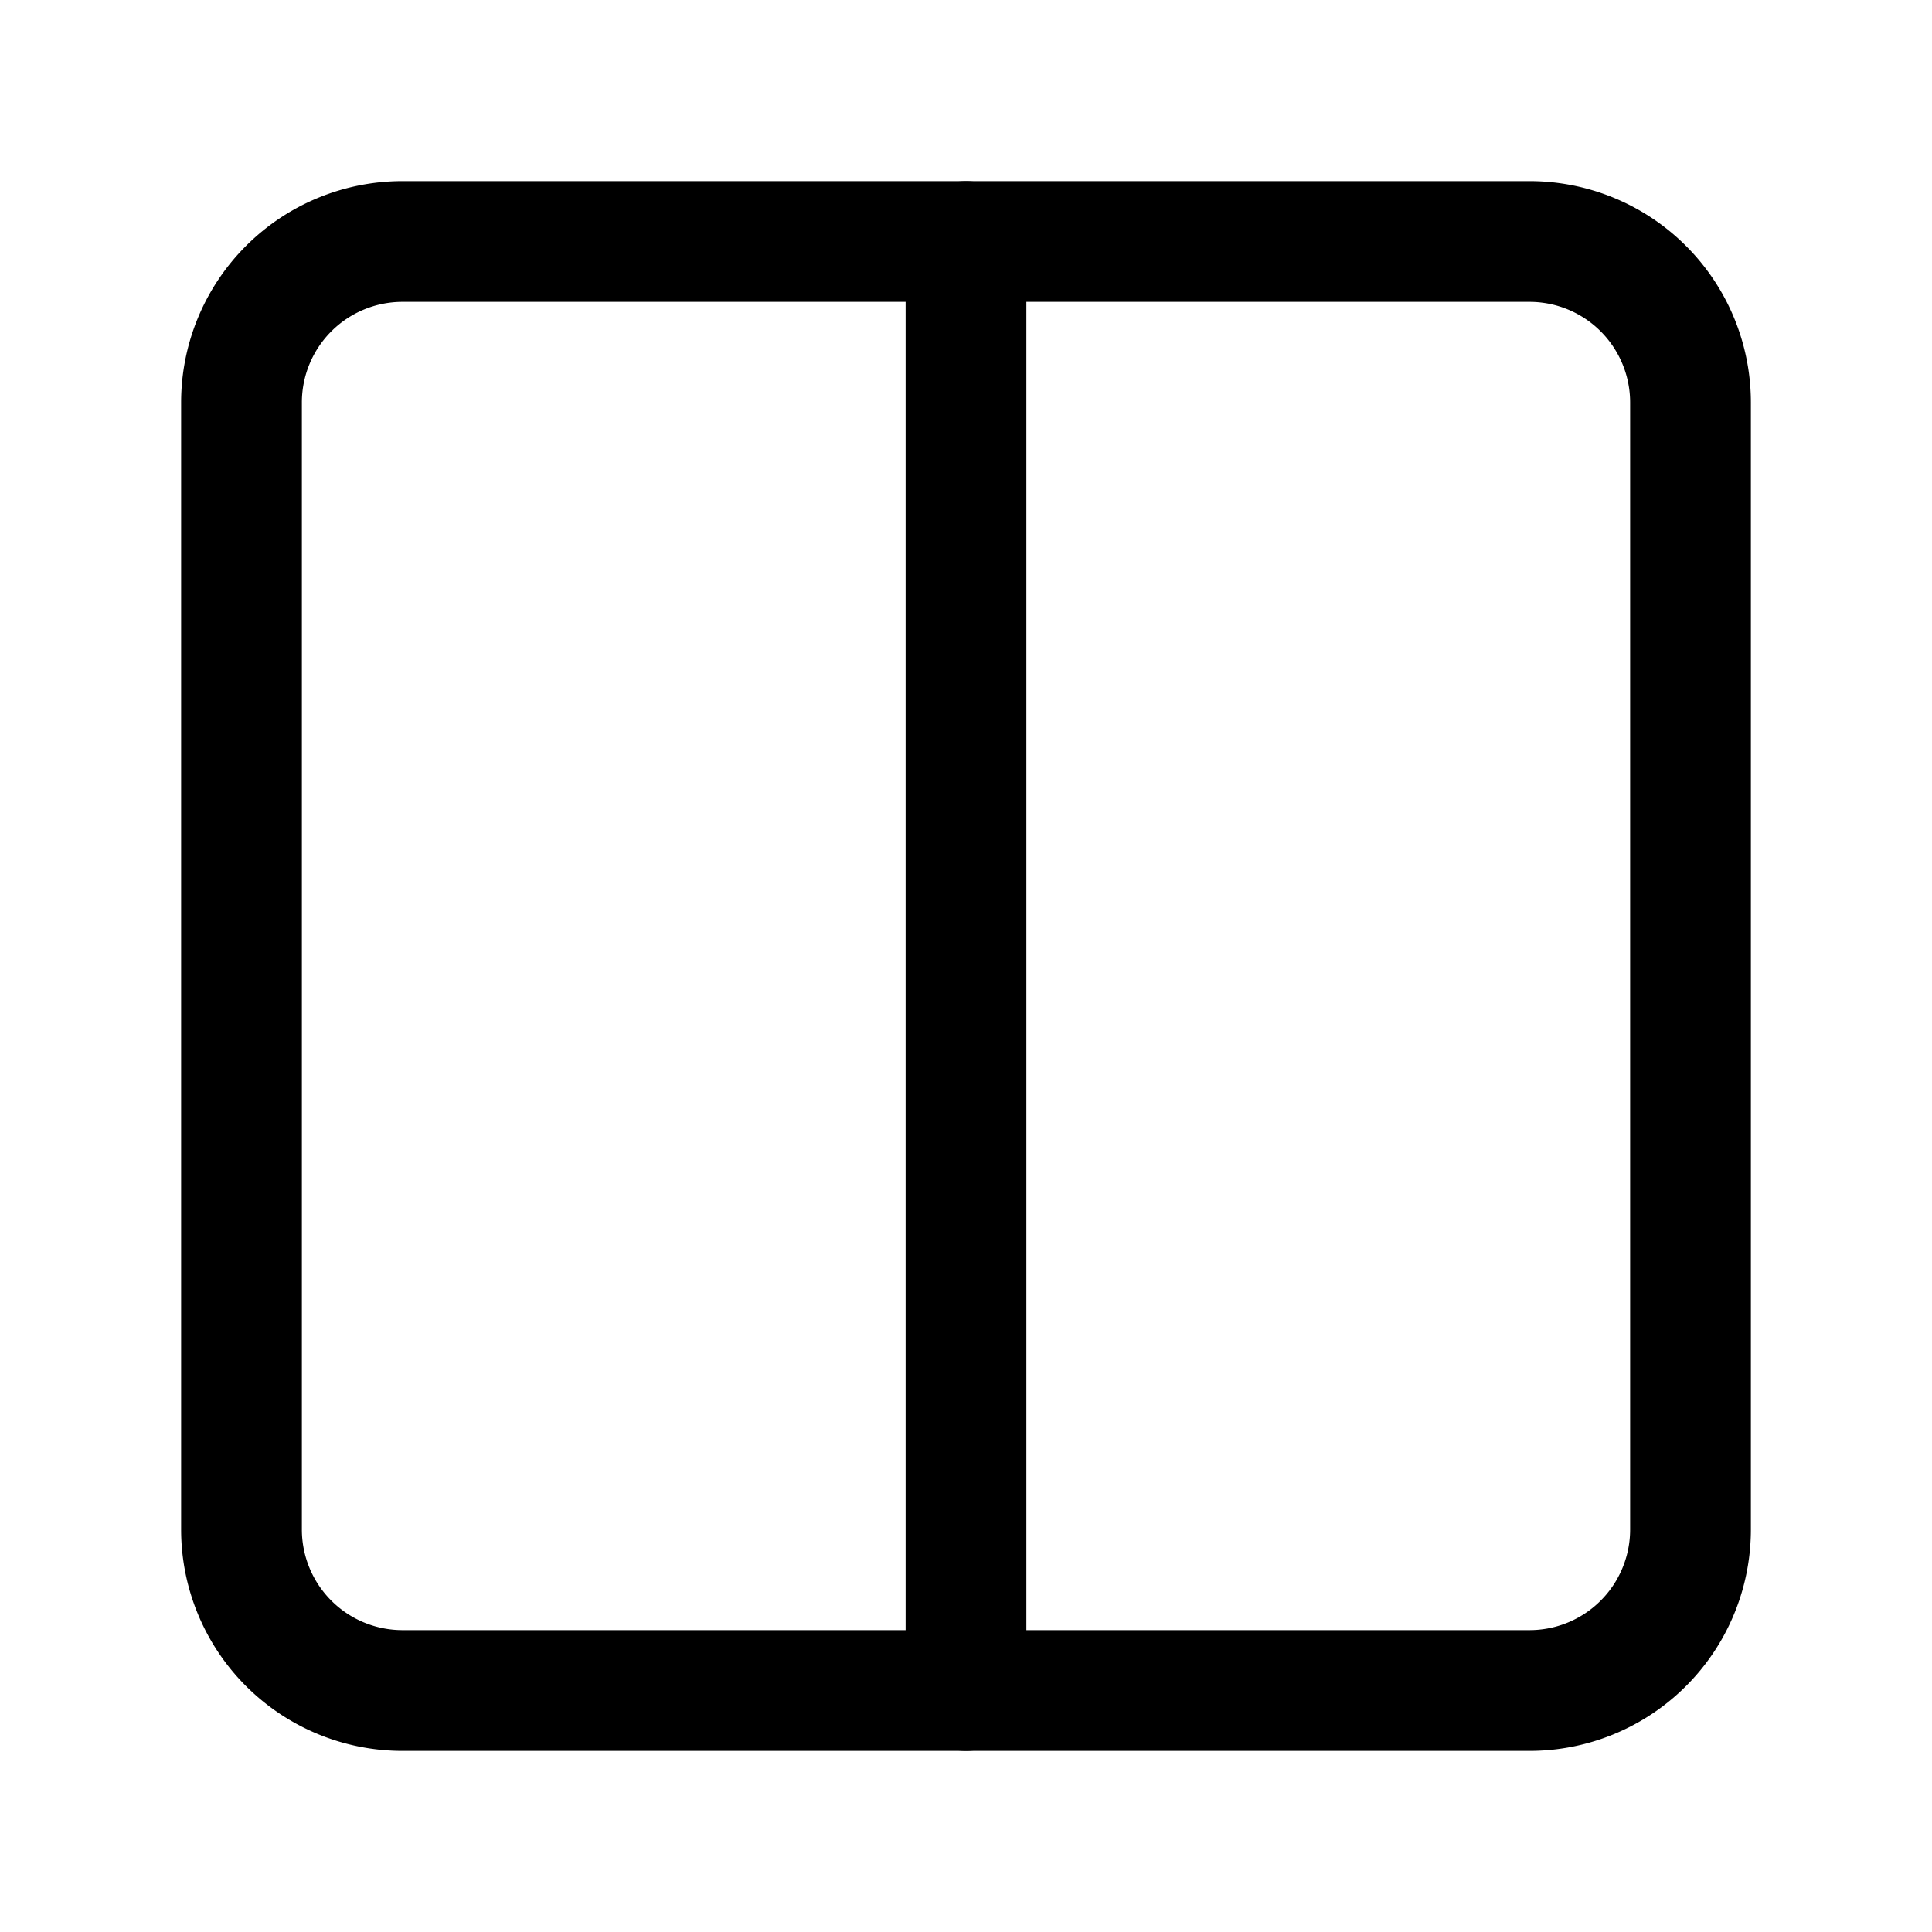<svg version="1.1" viewBox="0 0 24 24" xmlns="http://www.w3.org/2000/svg"><title>grid layout o</title><g class="nc-icon-wrapper"><g fill="none"><path d="M0 0h24v24H0z"/><path stroke="currentColor" stroke-linecap="round" stroke-linejoin="round" stroke-width="1.5" d="M5 3h14a2 2 0 0 1 2 2v14a2 2 0 0 1-2 2H5a2 2 0 0 1-2-2V5a2 2 0 0 1 2-2z"/><path stroke="currentColor" stroke-linecap="round" stroke-linejoin="round" stroke-width="1.5" d="M12 3v18"/></g></g></svg>